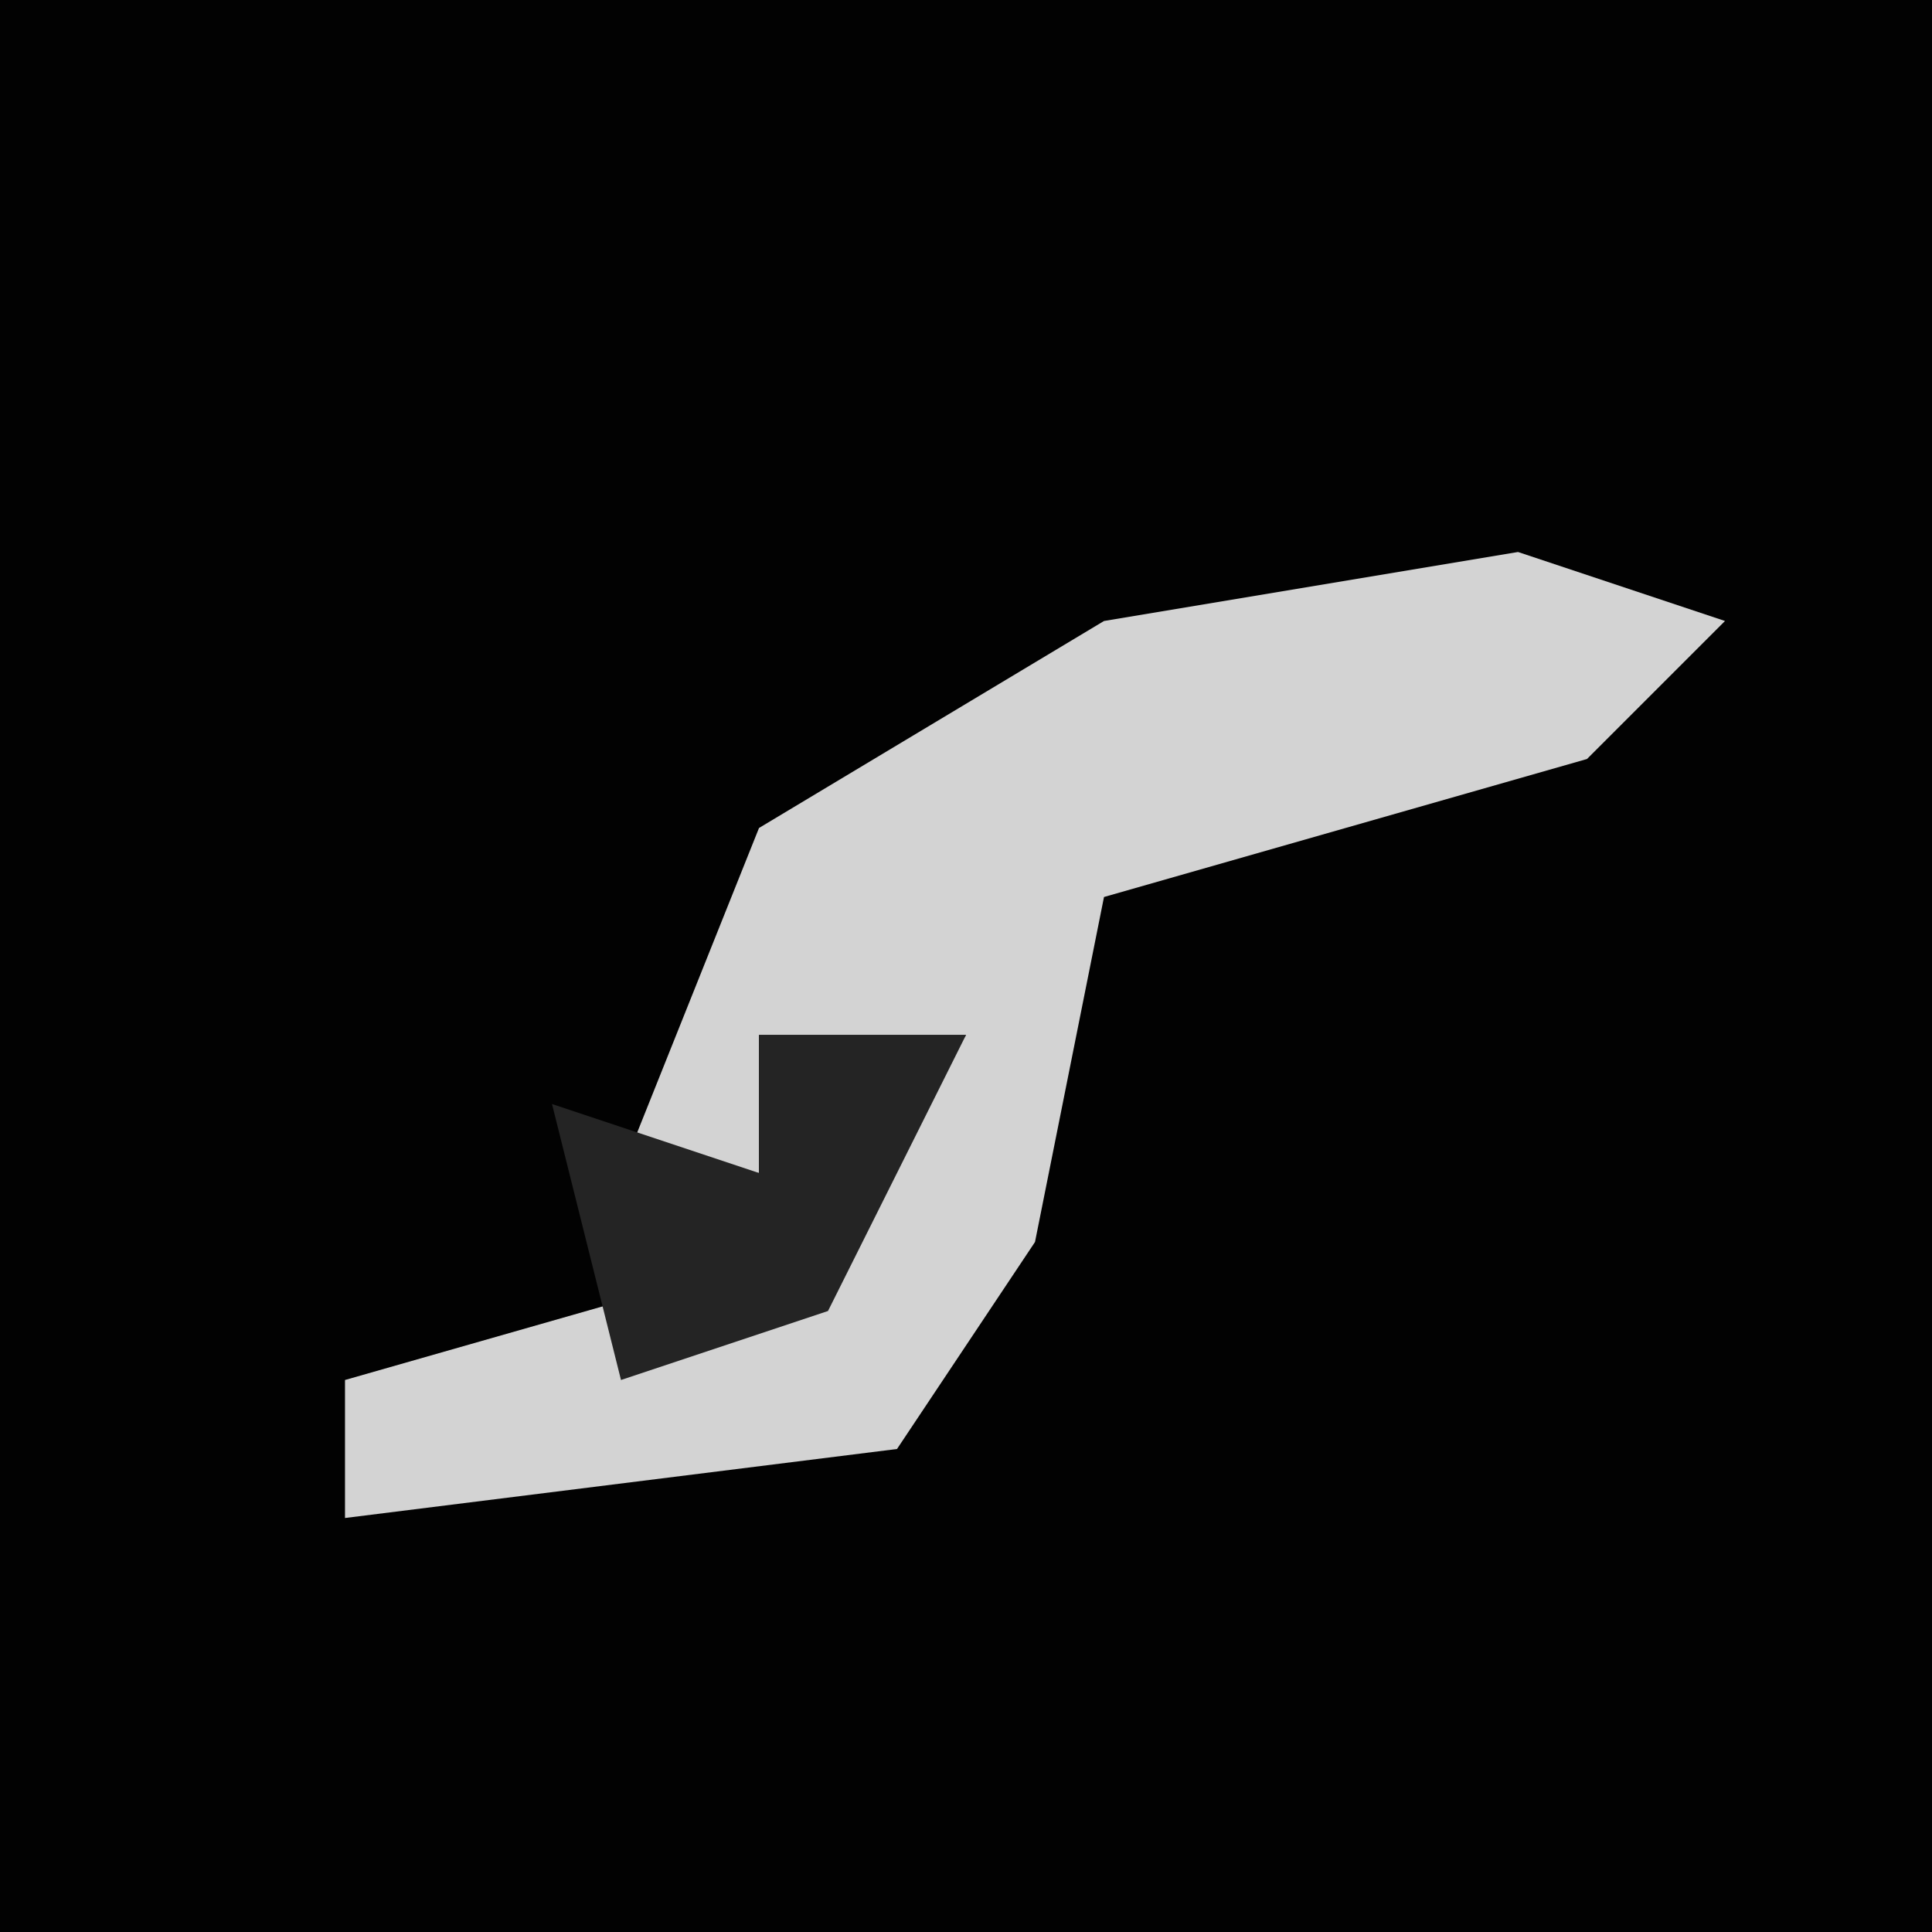 <?xml version="1.0" encoding="UTF-8"?>
<svg version="1.1" xmlns="http://www.w3.org/2000/svg" width="28" height="28">
<path d="M0,0 L28,0 L28,28 L0,28 Z " fill="#020202" transform="translate(0,0)"/>
<path d="M0,0 L3,1 L1,3 L-6,5 L-7,10 L-9,13 L-17,14 L-17,12 L-10,10 L-8,7 L-11,7 L-11,9 L-13,9 L-11,4 L-6,1 Z " fill="#D3D3D3" transform="translate(22,8)"/>
<path d="M0,0 L3,0 L1,4 L-2,5 L-3,1 L0,2 Z " fill="#242424" transform="translate(11,15)"/>
</svg>
